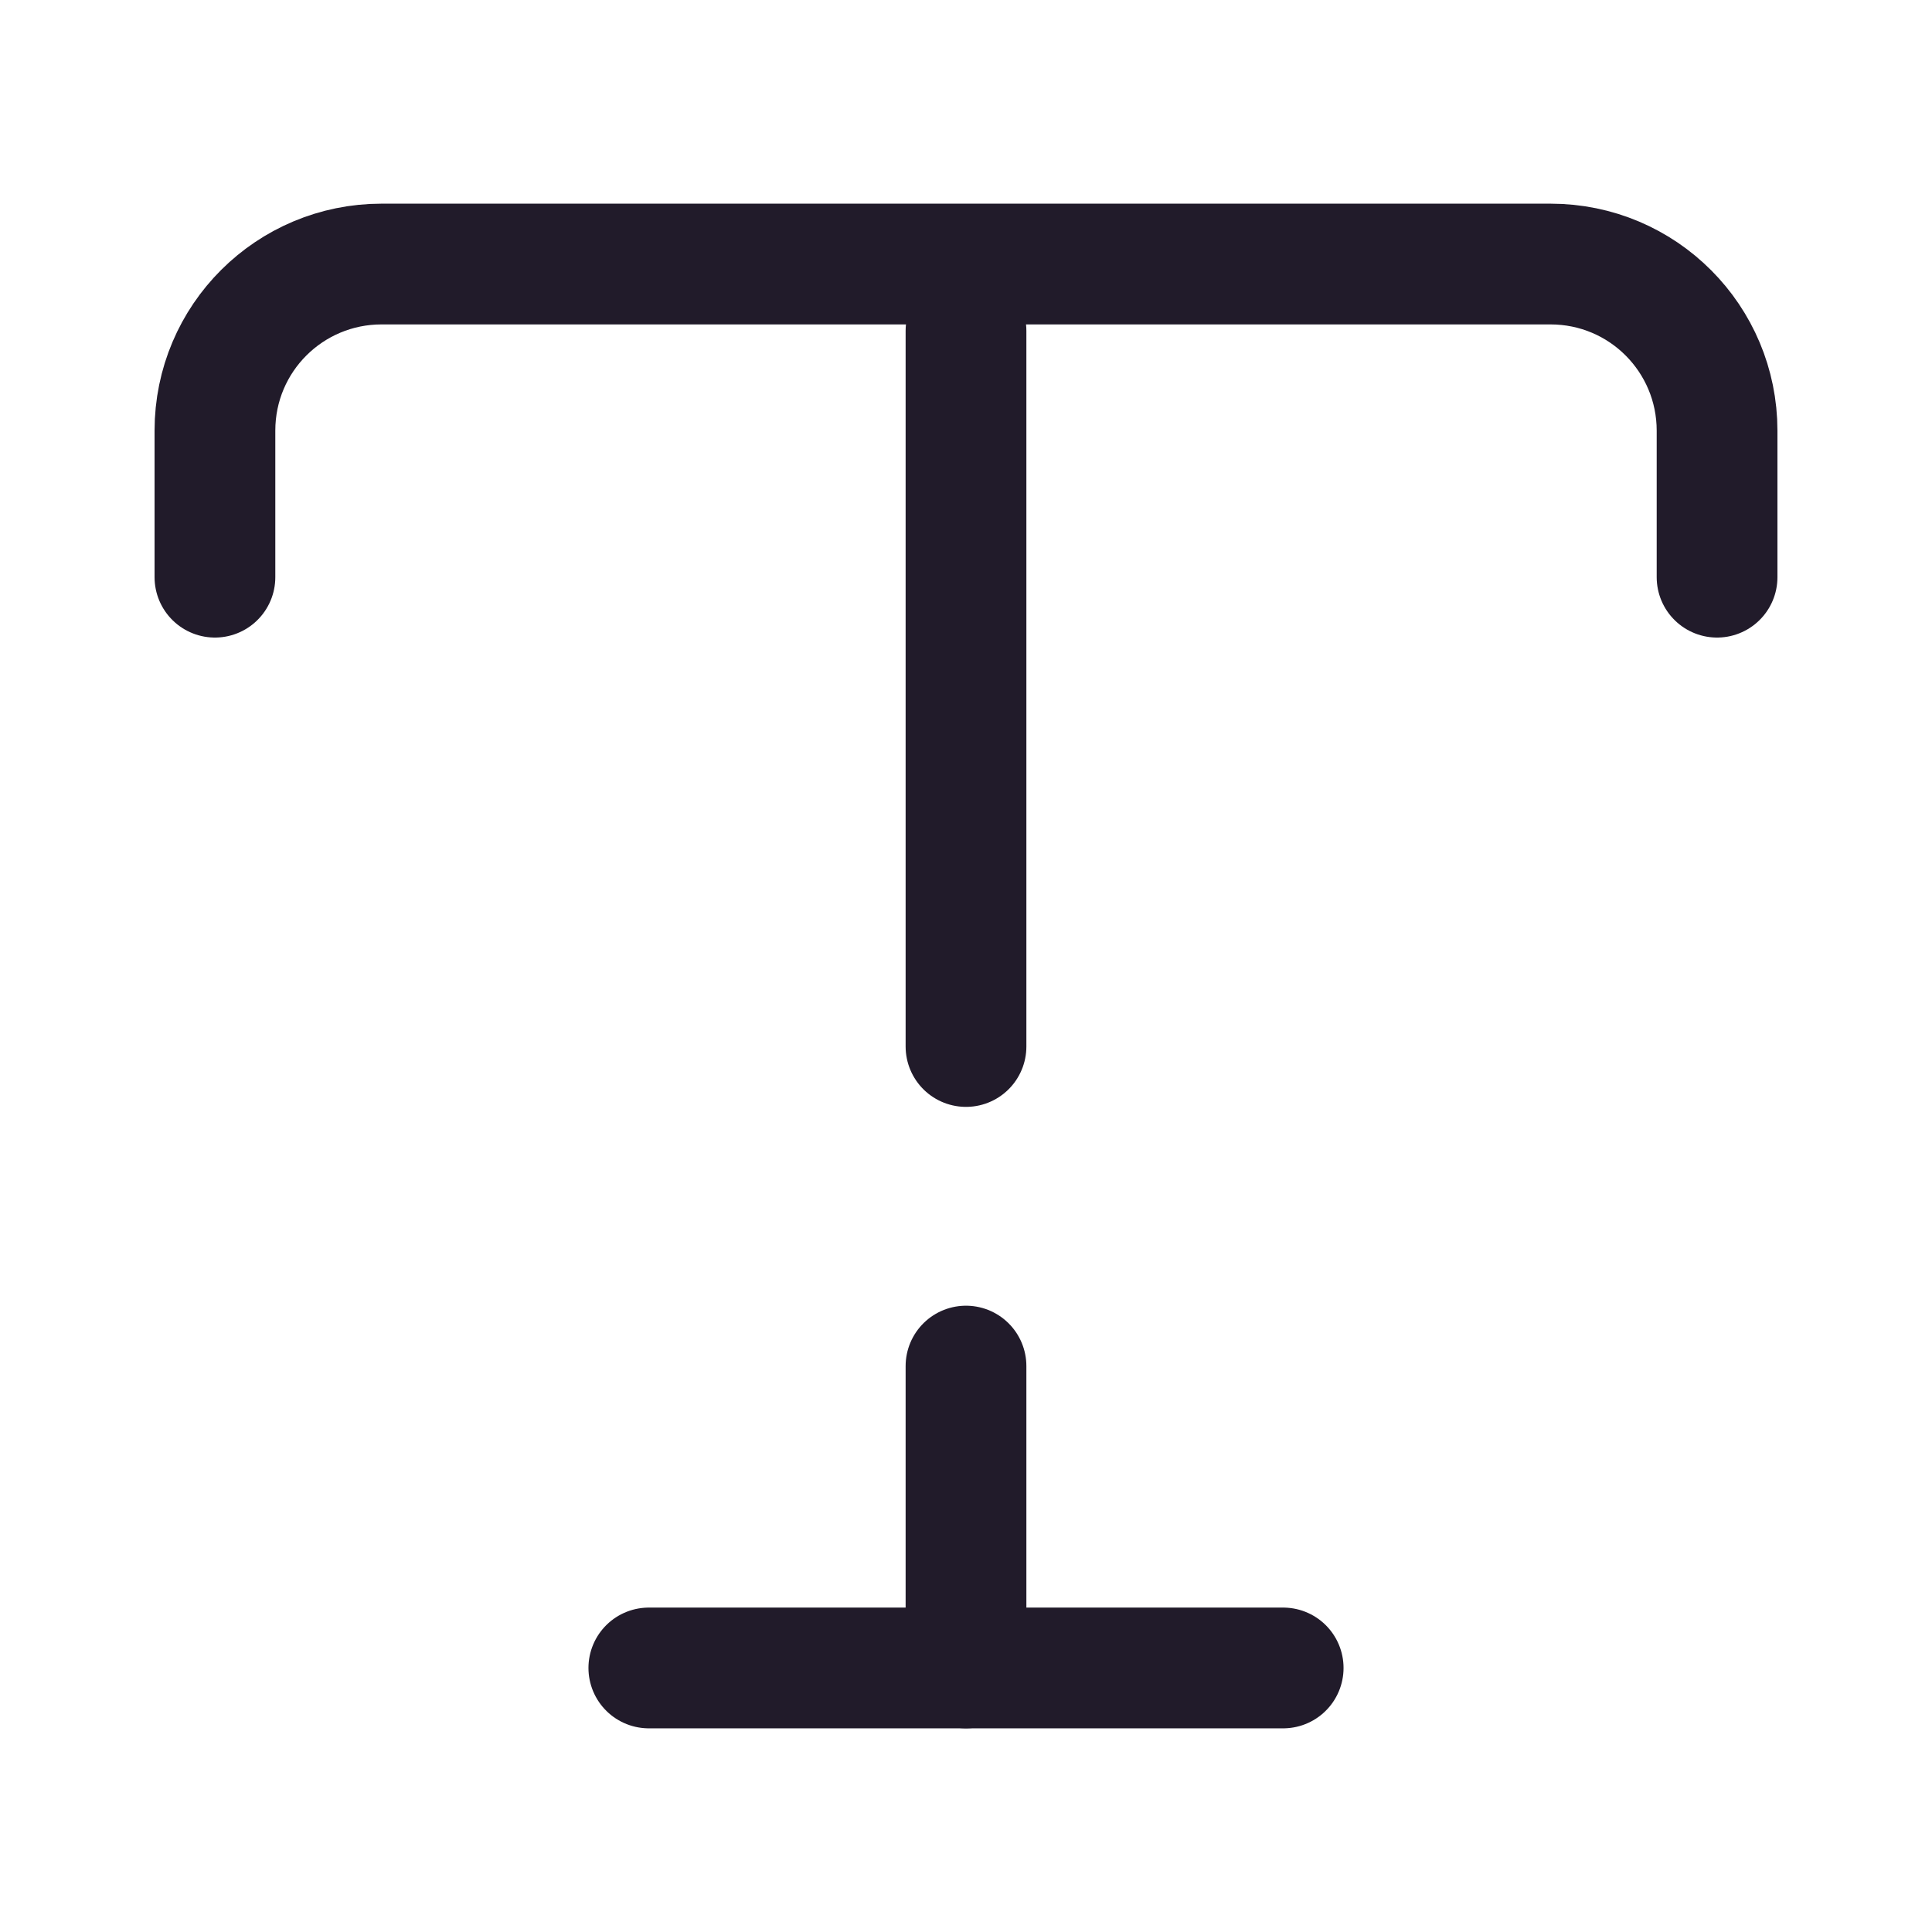 <svg width="24" height="24" viewBox="0 0 24 24" fill="none" xmlns="http://www.w3.org/2000/svg">
<path d="M2.67 7.17V5.35C2.67 4.2 3.6 3.28 4.74 3.28H19.26C20.41 3.28 21.33 4.21 21.33 5.35V7.17" stroke="#211B2A" stroke-width="1.5" stroke-linecap="round" stroke-linejoin="round"/>
<path d="M12 13V4.11" stroke="#211B2A" stroke-width="1.5" stroke-linecap="round" stroke-linejoin="round"/>
<path d="M12 20.72V16.97" stroke="#211B2A" stroke-width="1.5" stroke-linecap="round" stroke-linejoin="round"/>
<path d="M8.06 20.72H15.94" stroke="#211B2A" stroke-width="1.5" stroke-linecap="round" stroke-linejoin="round"/>
</svg>
